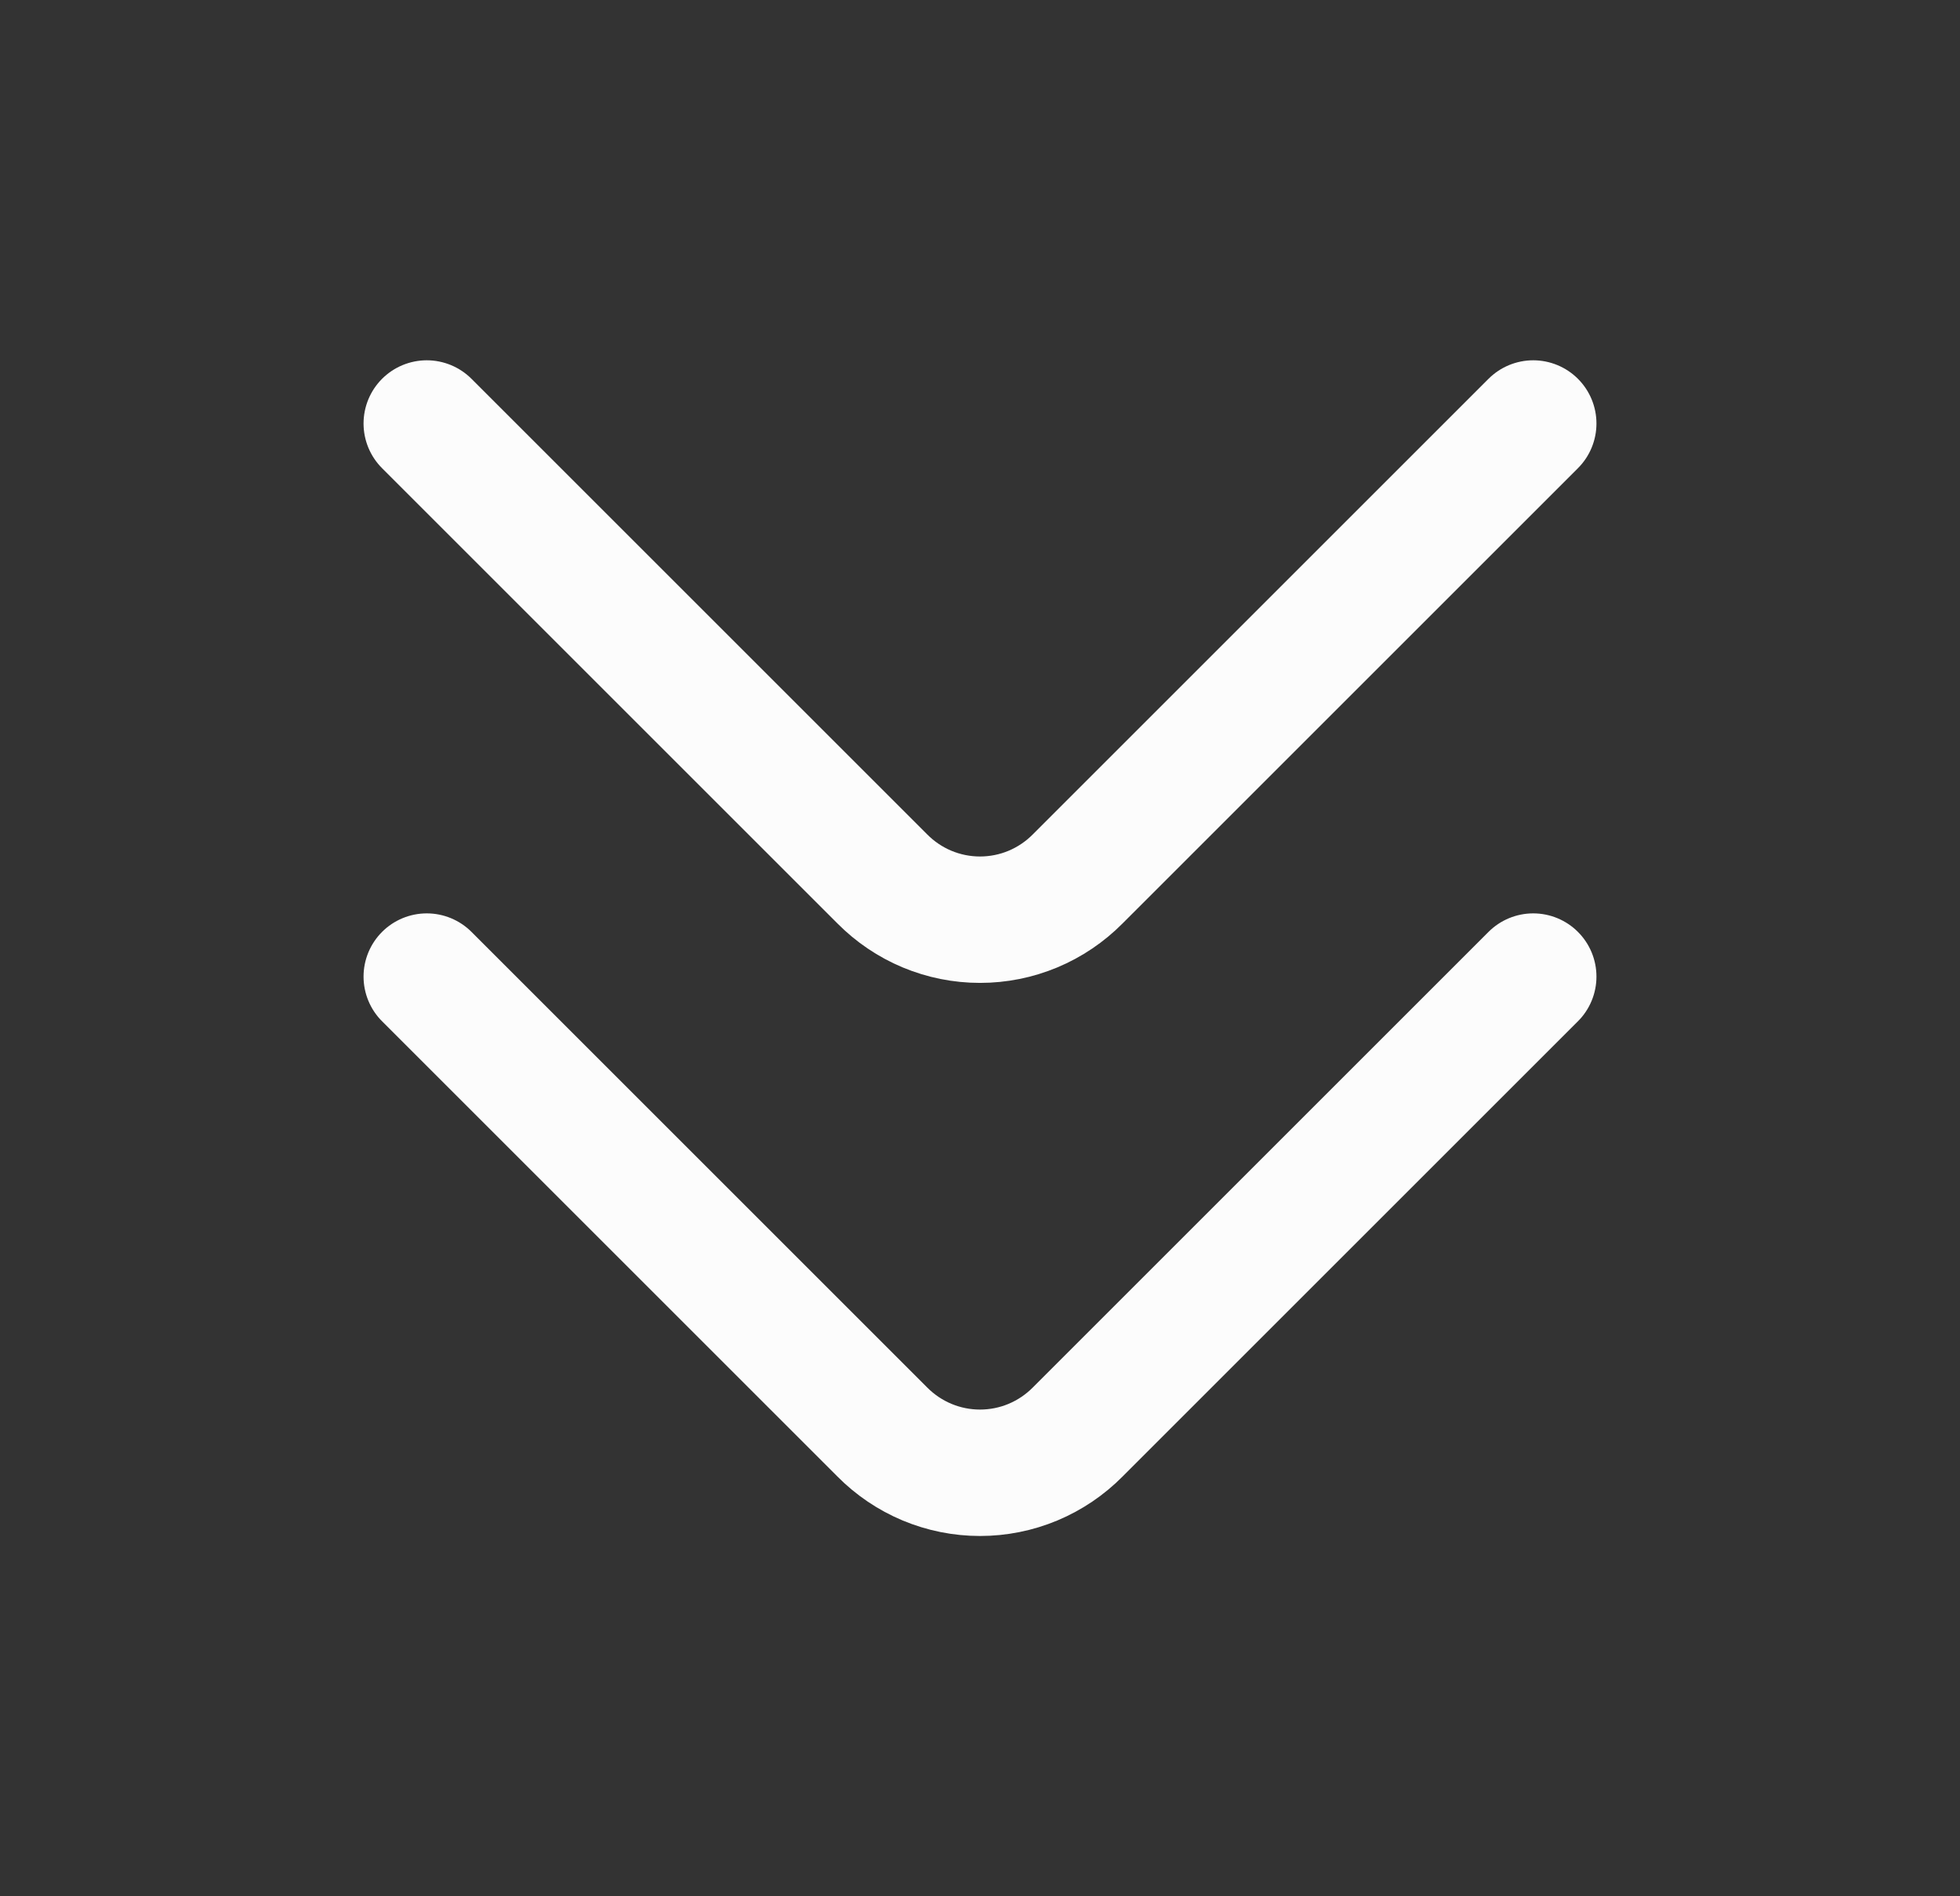 <svg width="31" height="30" viewBox="0 0 31 30" fill="none" xmlns="http://www.w3.org/2000/svg">
<rect x="0" y="0" width="31" height="30" fill="#333333" stroke="none"/>
<path d="M24.25 6.7L17.046 13.904C16.844 14.108 16.603 14.271 16.338 14.382C16.073 14.493 15.788 14.55 15.5 14.55C15.212 14.55 14.928 14.493 14.662 14.382C14.397 14.271 14.156 14.108 13.954 13.904L6.75 6.7M24.25 15.45L17.046 22.654C16.844 22.858 16.603 23.021 16.338 23.132C16.073 23.243 15.788 23.3 15.5 23.3C15.212 23.3 14.928 23.243 14.662 23.132C14.397 23.021 14.156 22.858 13.954 22.654L6.75 15.45" stroke="#FCFCFC" stroke-width="2" stroke-linecap="round" stroke-linejoin="round"/>
</svg>
